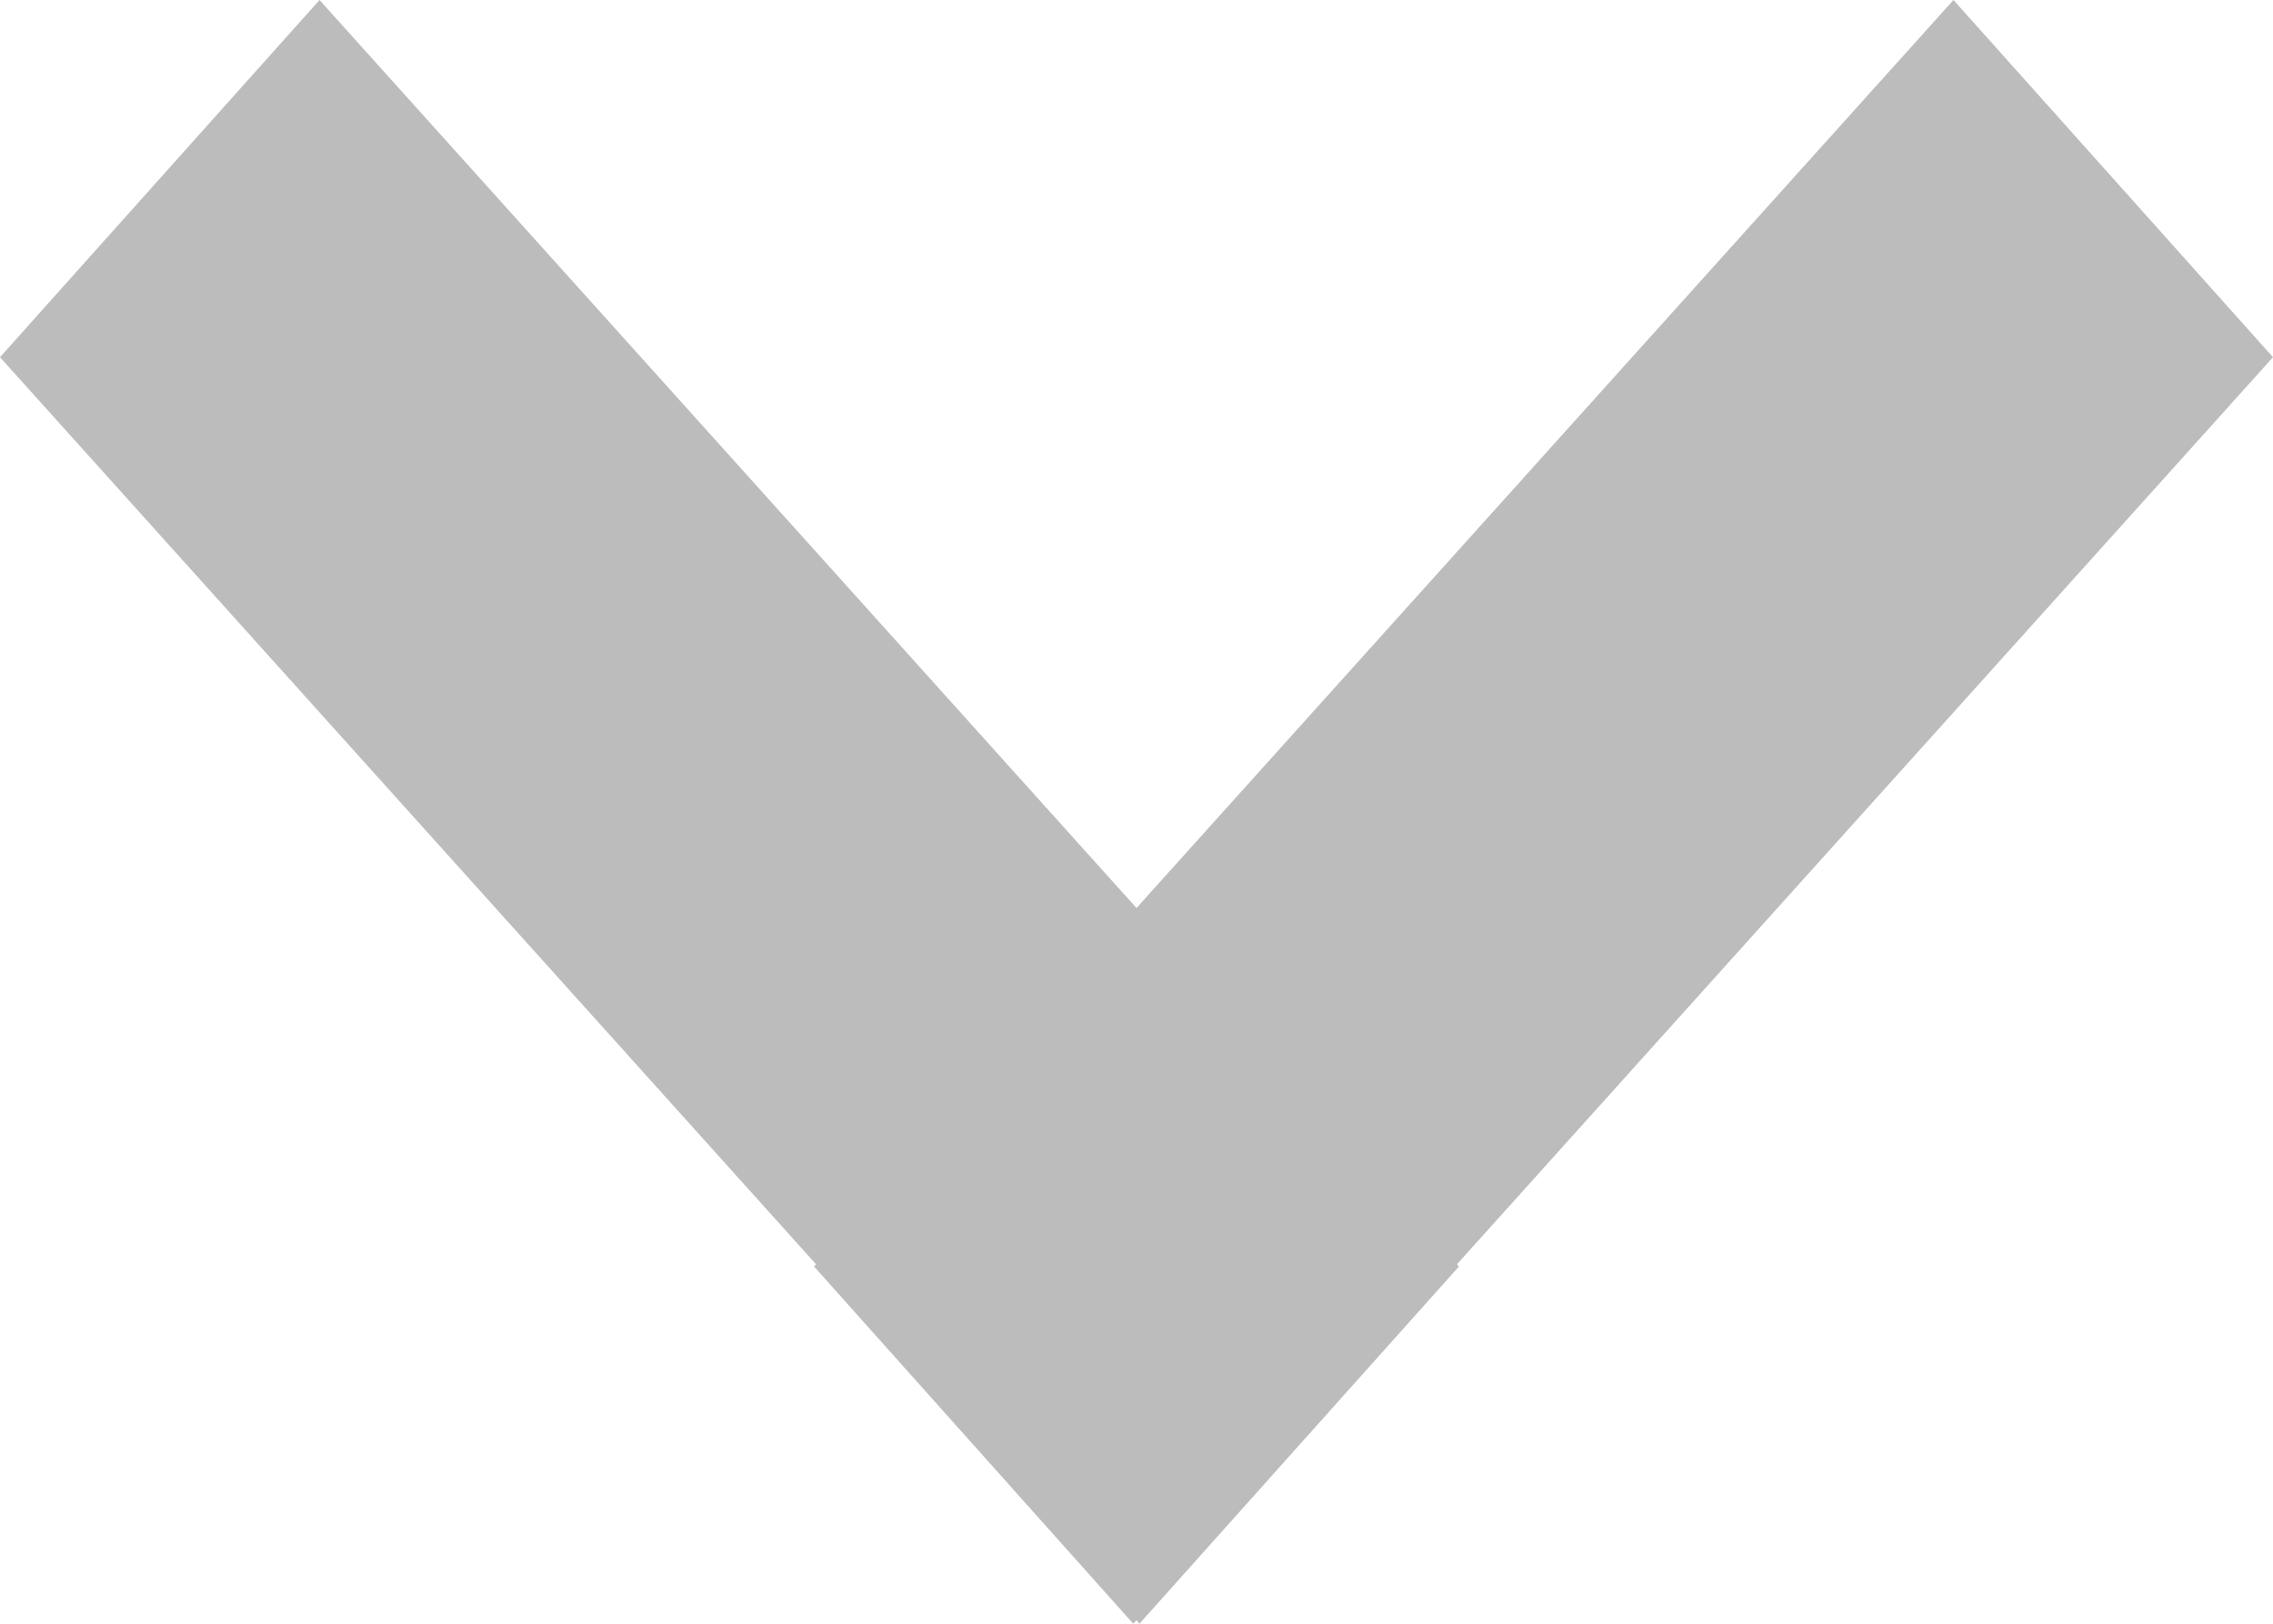 <?xml version="1.0" encoding="UTF-8" standalone="no"?>
<svg width="7px" height="5px" viewBox="0 0 7 5" version="1.1" xmlns="http://www.w3.org/2000/svg" xmlns:xlink="http://www.w3.org/1999/xlink">
    <!-- Generator: Sketch 3.8.3 (29802) - http://www.bohemiancoding.com/sketch -->
    <title>Inline Select Drop Down Arrow</title>
    <desc>Created with Sketch.</desc>
    <defs></defs>
    <g id="Page-1" stroke="none" stroke-width="1" fill="none" fill-rule="evenodd">
        <g id="Unite-Style-Guide" transform="translate(-1270, -790)" fill="#111111">
            <g id="Group-10" transform="translate(80, 78)">
                <g id="Group-9" transform="translate(723, 564)">
                    <g id="Group-7" transform="translate(0, 97)">
                        <path fill="#BCBCBC" d="M471.487,54.893 L474,52.1 L473.016,51 L470.5,53.796 L467.984,51 L467,52.1 L469.513,54.893 L469.507,54.9 L470.491,56 L470.5,55.989 L470.51,56 L471.493,54.9 L471.487,54.893 Z" id="Inline-Select-Drop-Down-Arrow" transform="translate(470.5, 53.5) scale(1, -1) rotate(180) translate(-470.5, -53.5) "></path>
                    </g>
                </g>
            </g>
        </g>
    </g>
</svg>